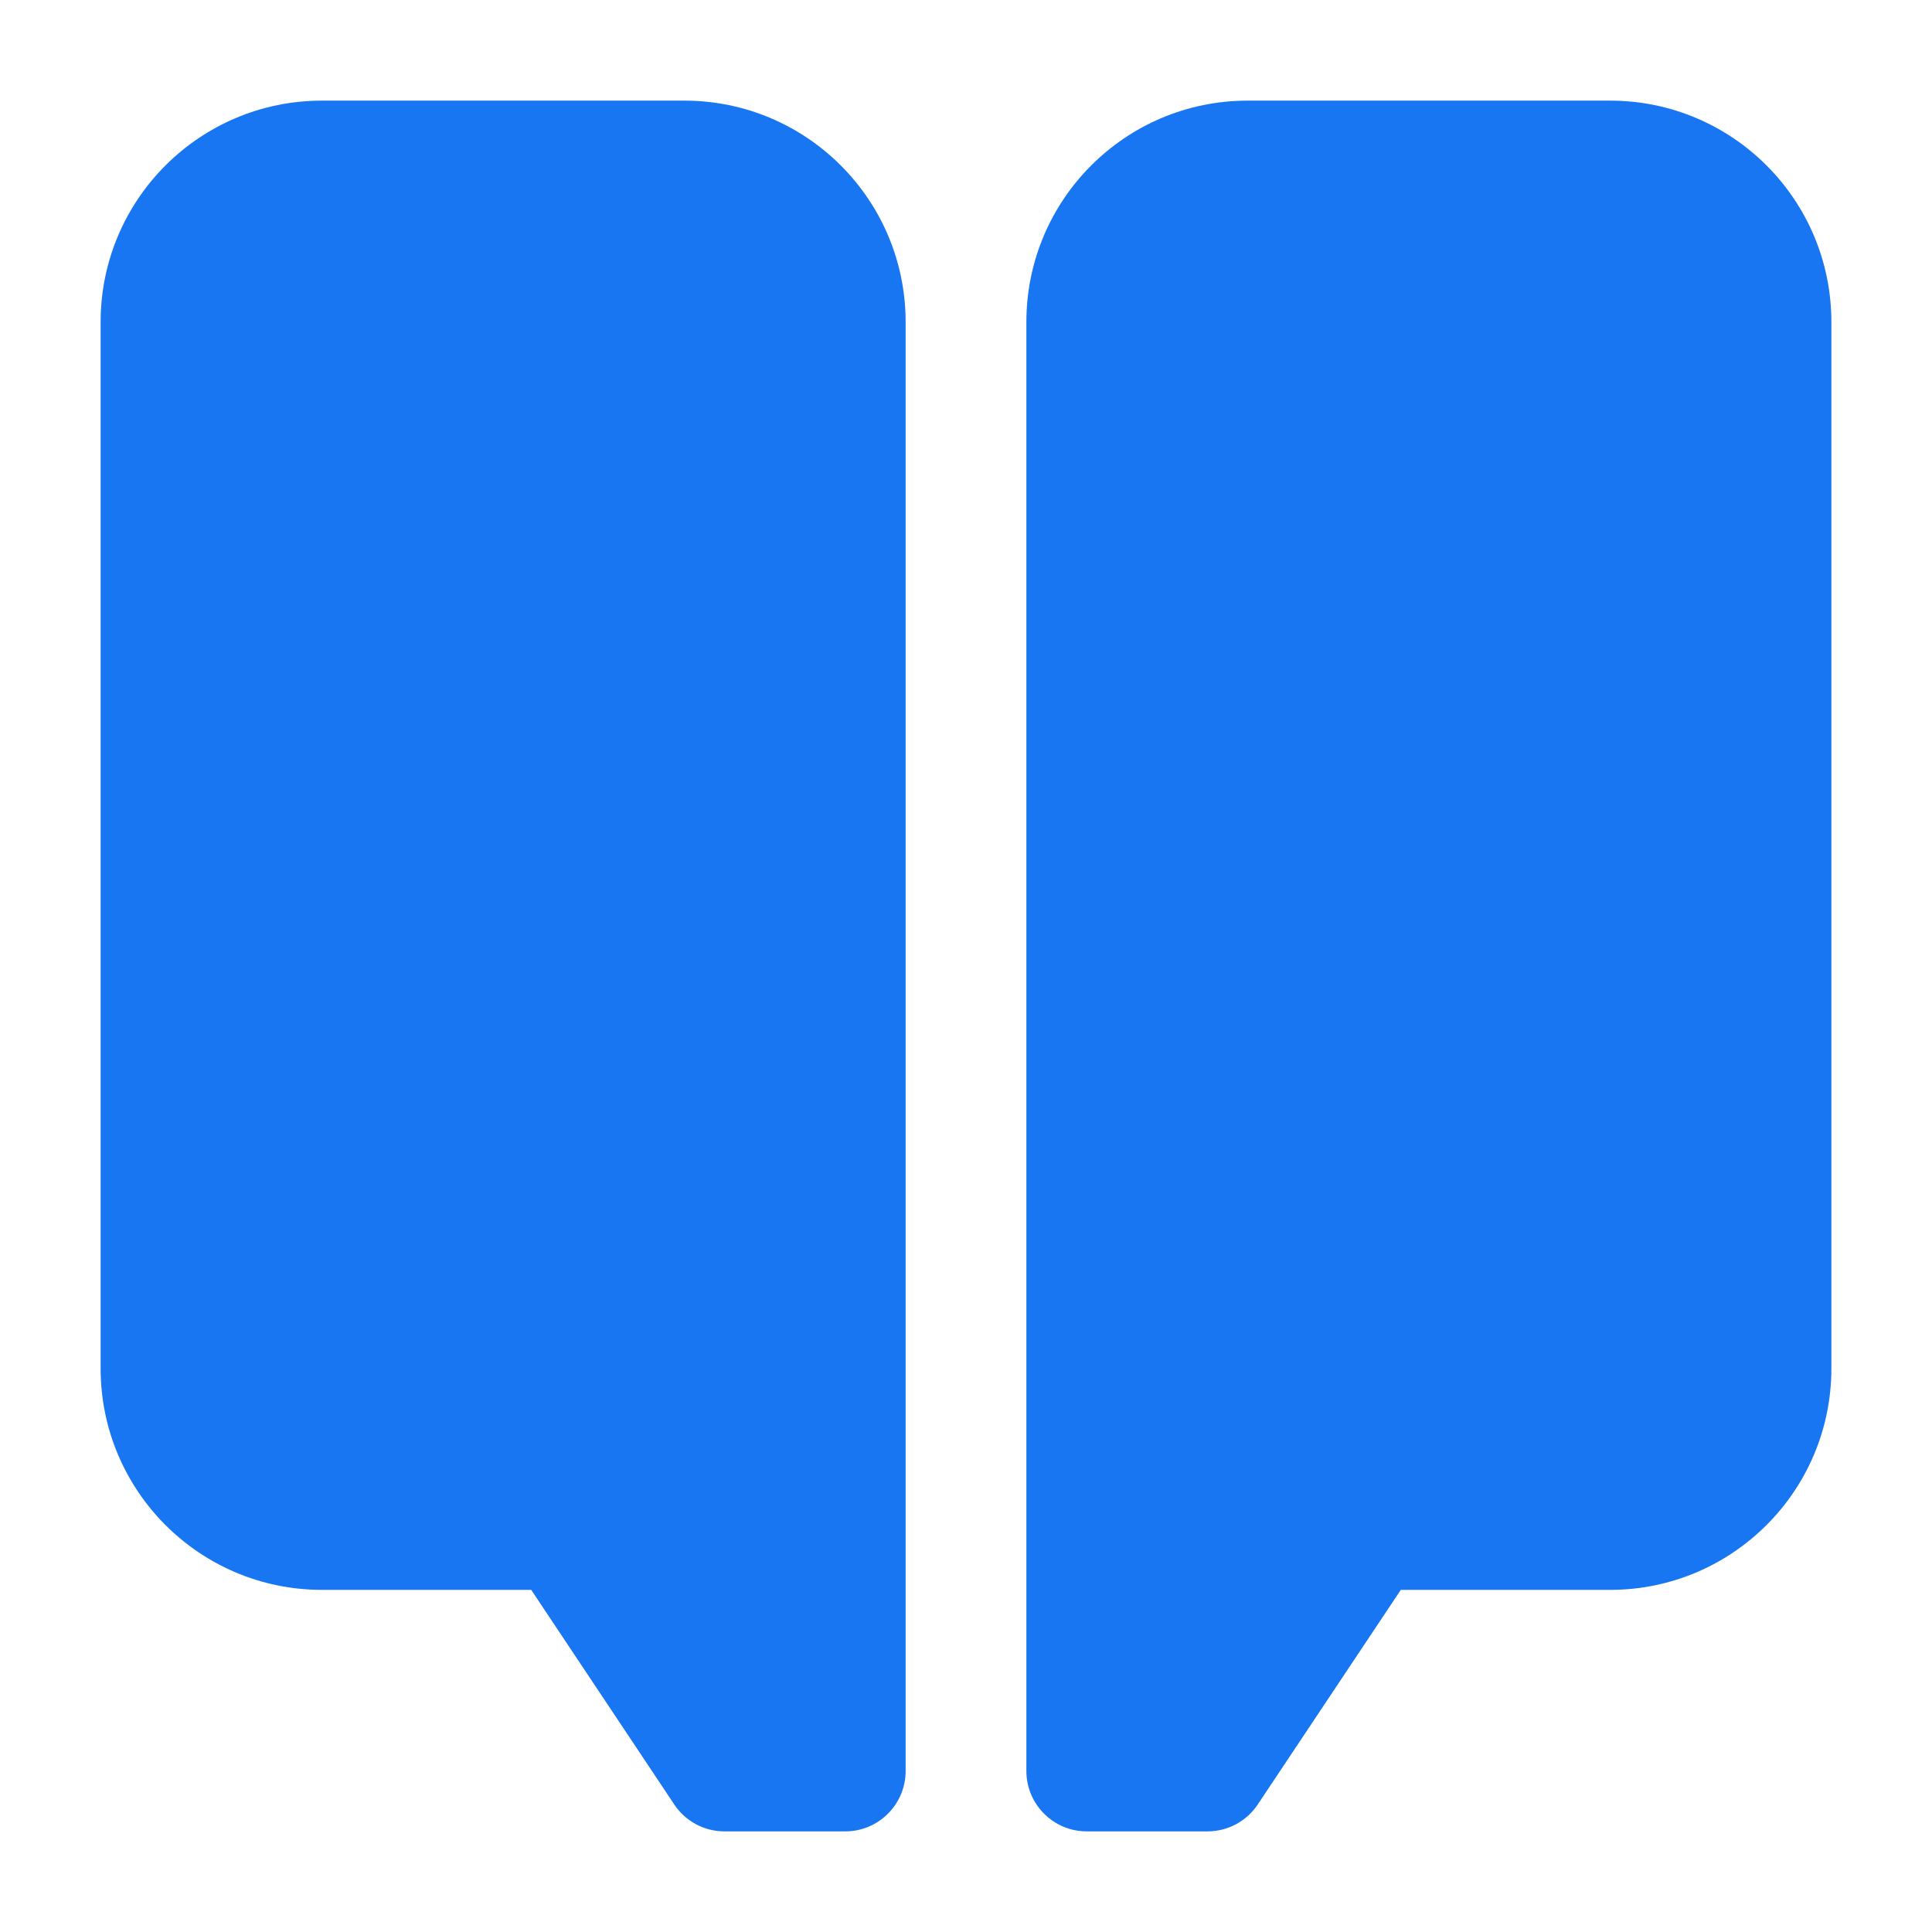 <svg xmlns="http://www.w3.org/2000/svg" fill="none" viewBox="0 0 24 24" id="facebookstory"><path fill="#1876f2" d="M4 1.25C2.481 1.25 1.25 2.481 1.25 4V17C1.25 18.519 2.481 19.75 4 19.75H6.599L8.376 22.416C8.515 22.625 8.749 22.75 9 22.75H10.5C10.914 22.75 11.25 22.414 11.25 22V4C11.25 2.481 10.019 1.25 8.5 1.25H4zM20 1.25C21.519 1.25 22.75 2.481 22.75 4V17C22.75 18.519 21.519 19.75 20 19.75H17.401L15.624 22.416C15.485 22.625 15.251 22.75 15 22.75H13.5C13.086 22.75 12.75 22.414 12.75 22V4C12.75 2.481 13.981 1.25 15.5 1.25H20z" class="color5e94ff svgShape"></path></svg>